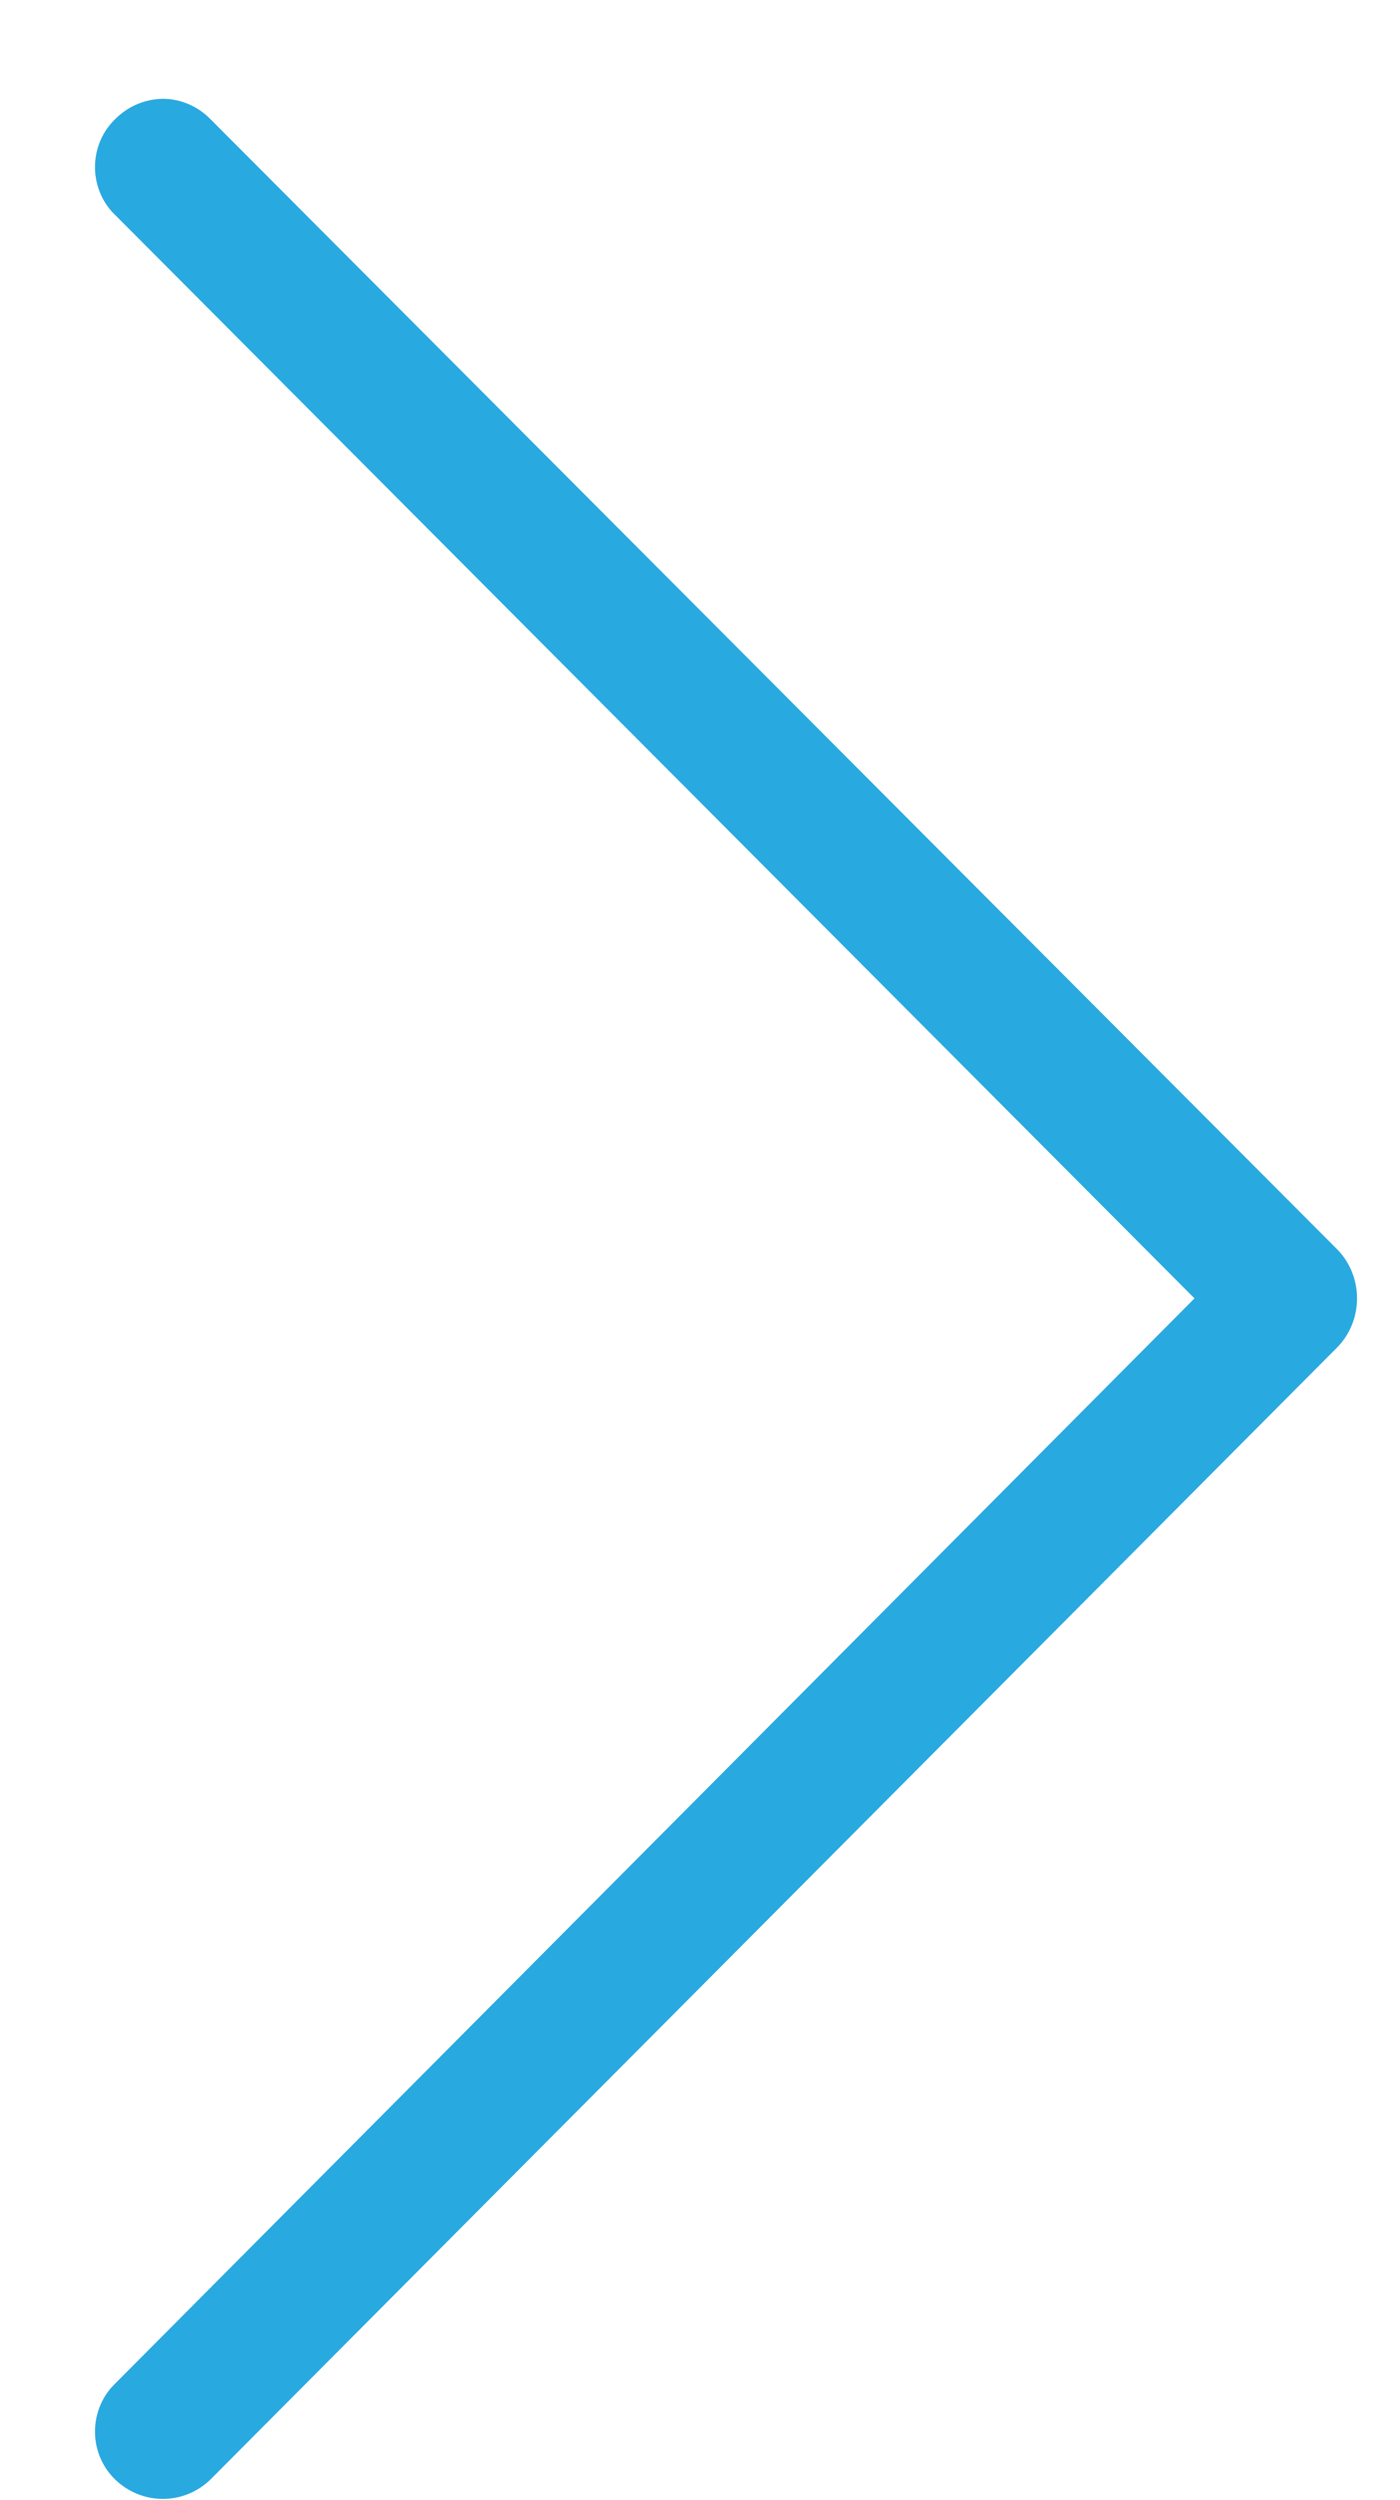 <svg width="14" height="25" viewBox="0 0 14 25" fill="none" xmlns="http://www.w3.org/2000/svg">
<path fill-rule="evenodd" clip-rule="evenodd" d="M13.382 12.503L2.104 1.191C1.979 1.064 1.812 0.991 1.637 0.988C1.456 0.988 1.282 1.06 1.152 1.191C0.894 1.44 0.882 1.857 1.124 2.122C1.134 2.132 1.143 2.141 1.152 2.15L11.945 12.983L1.152 23.834C0.894 24.083 0.882 24.501 1.124 24.765C1.134 24.775 1.143 24.785 1.152 24.794C1.42 25.052 1.837 25.052 2.104 24.794L13.382 13.463C13.633 13.195 13.633 12.771 13.382 12.503Z" fill="#28A9E0"/>
</svg>
